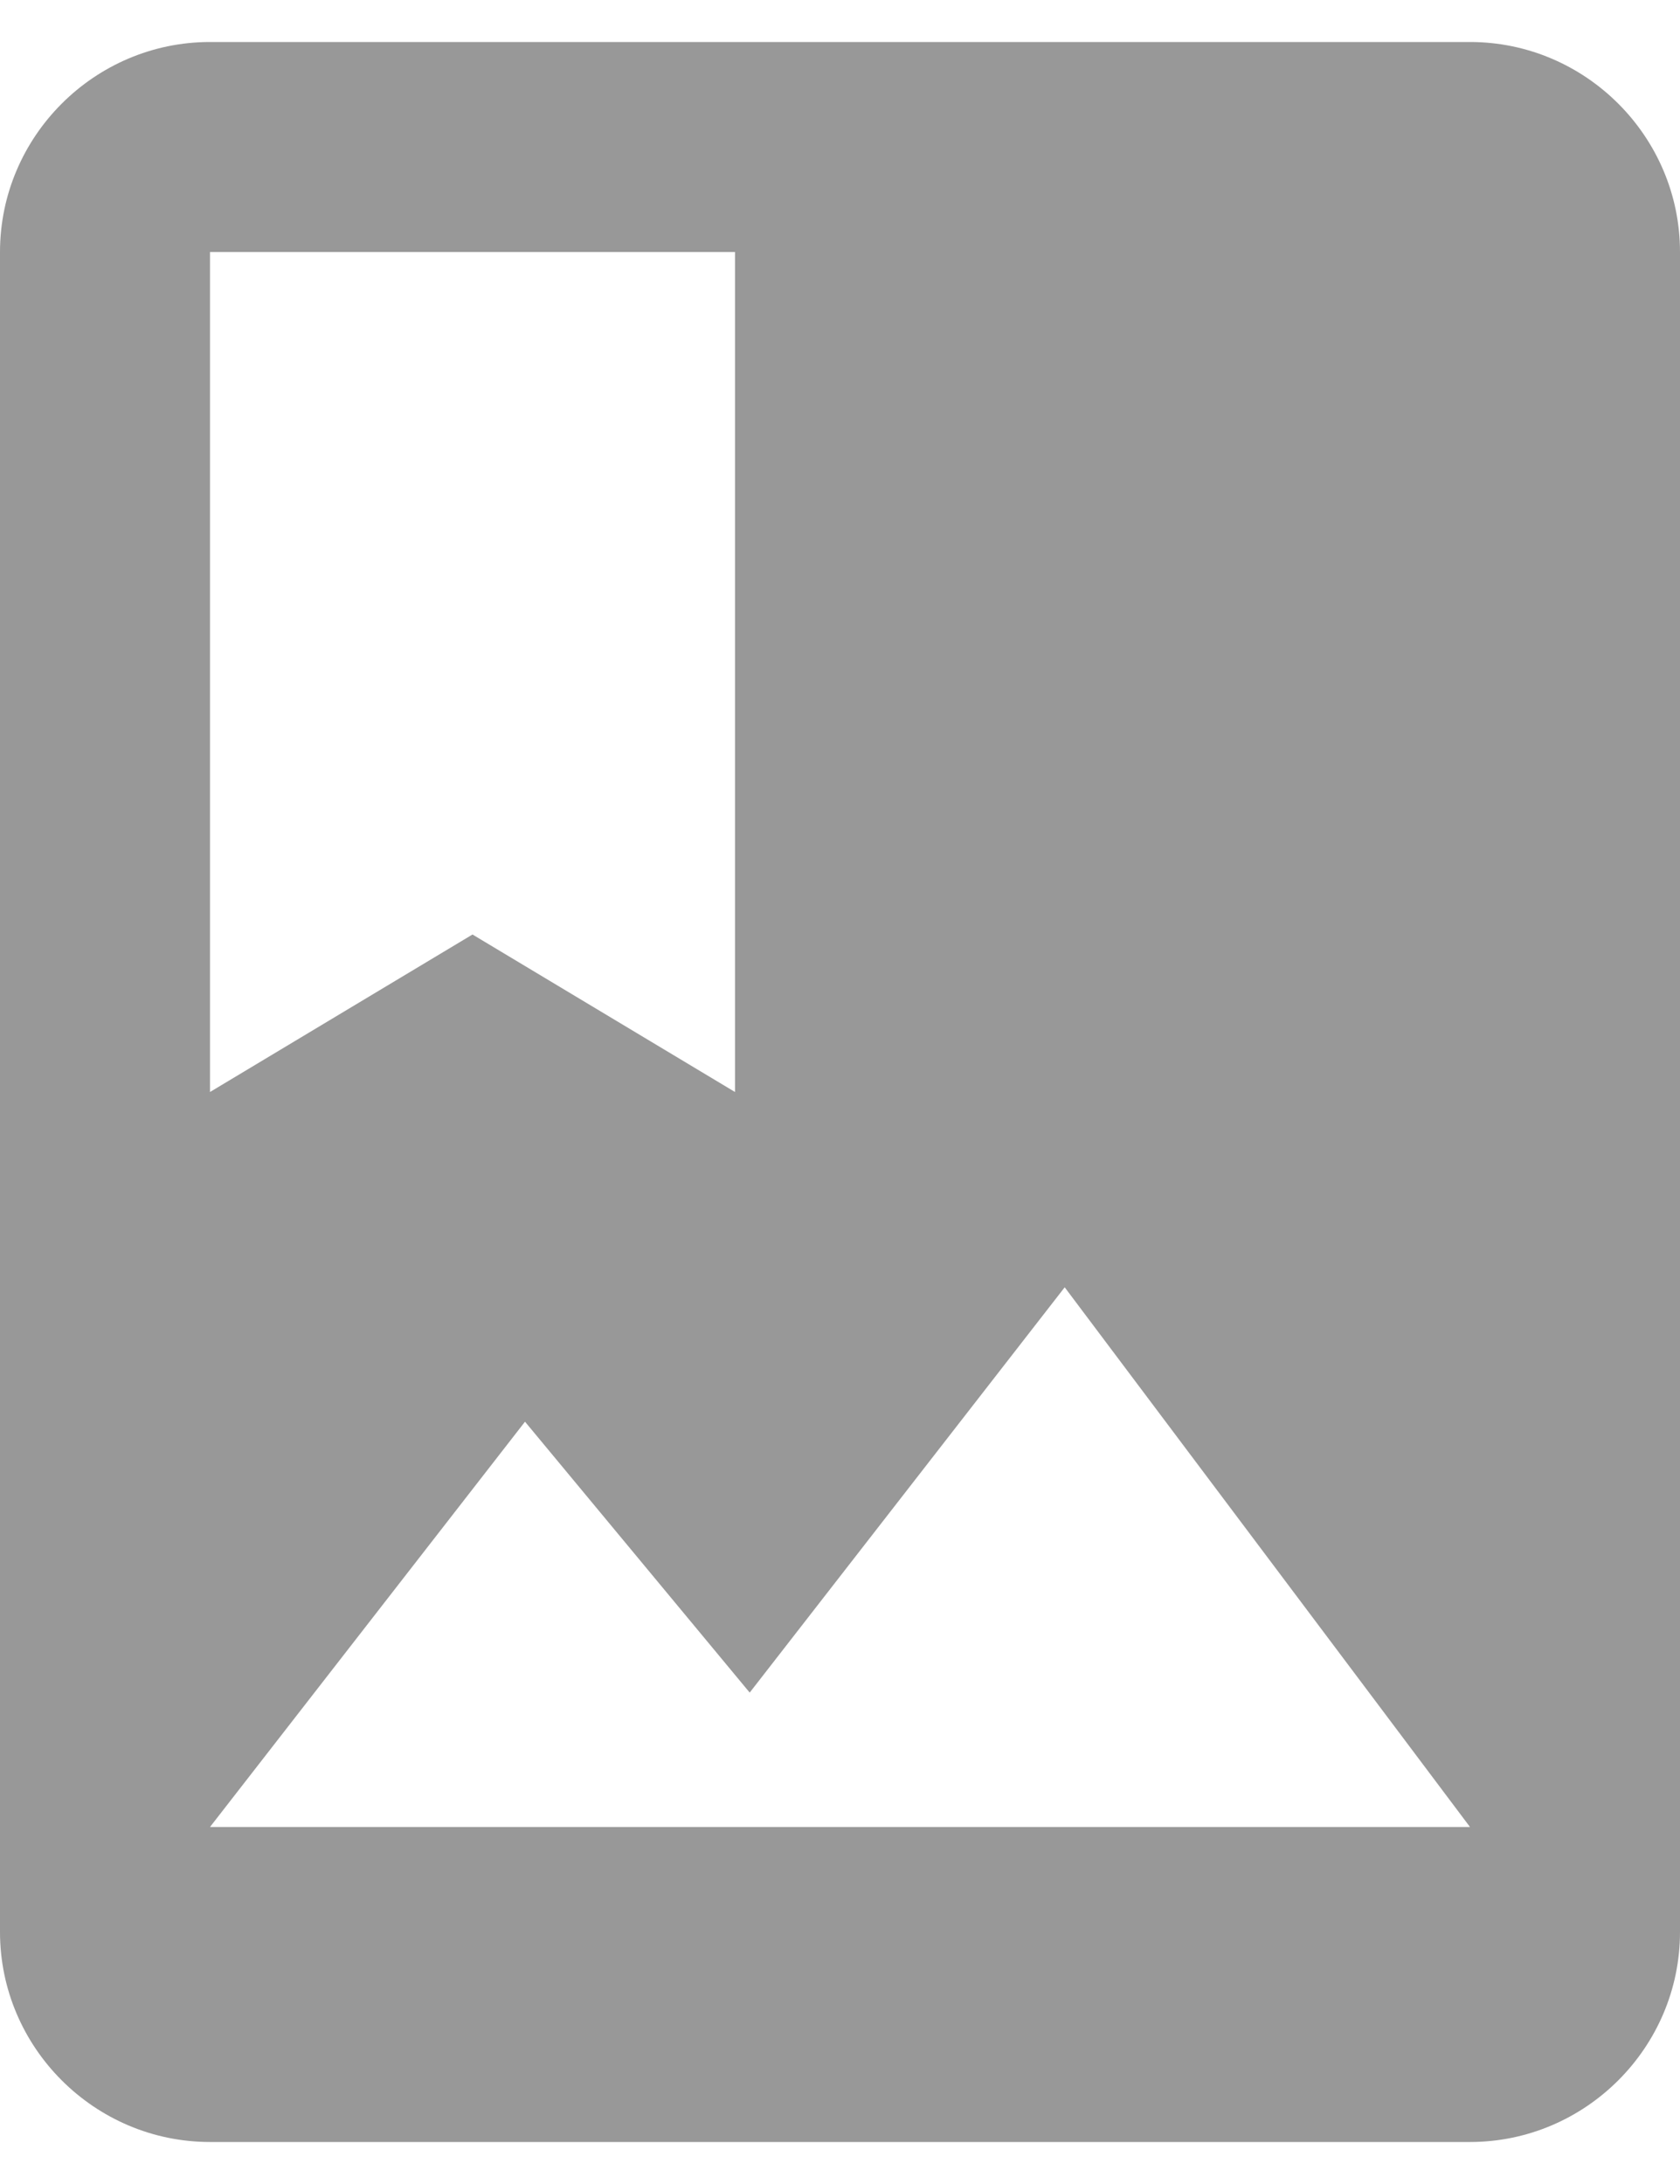 <svg width="20" height="26" viewBox="0 0 20 26" fill="none" xmlns="http://www.w3.org/2000/svg">
<path d="M17.5 0.5H2.5C1.125 0.5 0 1.625 0 3V23C0 24.375 1.125 25.5 2.5 25.5H17.5C18.875 25.5 20 24.375 20 23V3C20 1.625 18.875 0.5 17.5 0.5ZM2.5 3H8.75V13L5.625 11.125L2.5 13V3ZM2.5 21.75L6.25 16.925L8.925 20.15L12.675 15.325L17.5 21.75H2.5Z" fill="#989898"/>
</svg>

